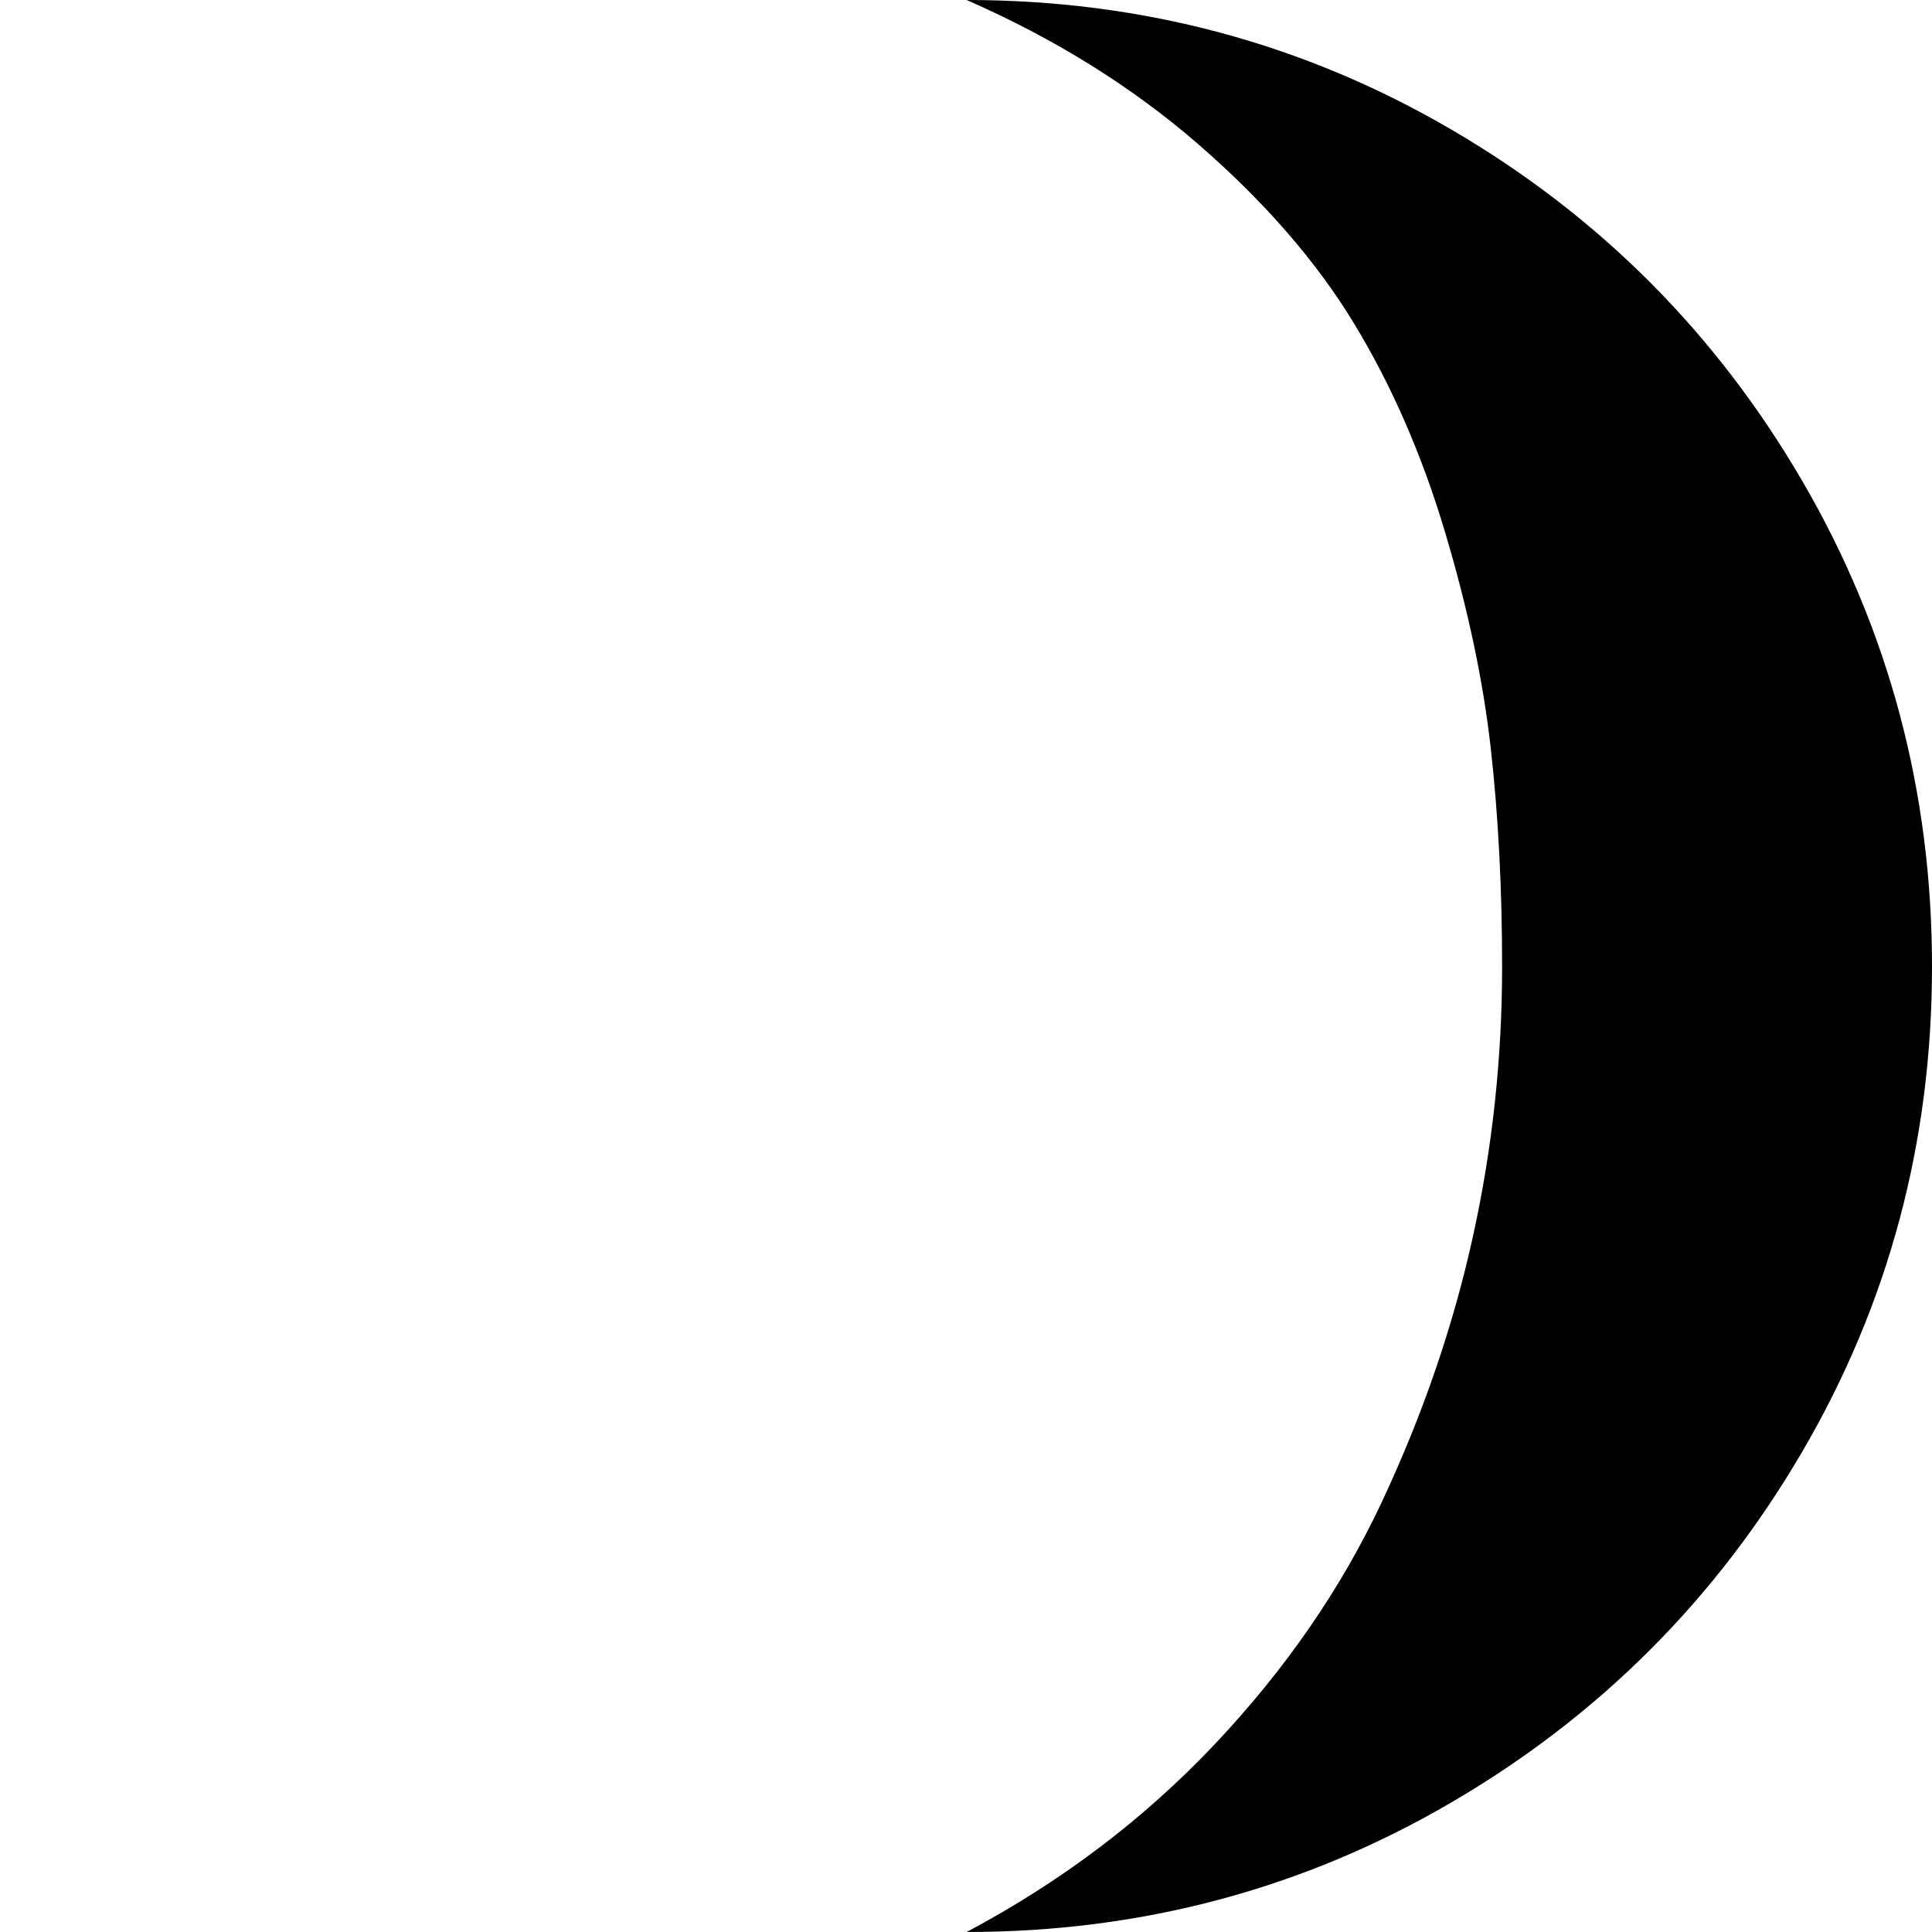 <svg width="64" height="64" viewBox="0 0 1537 1537" xmlns="http://www.w3.org/2000/svg"><path d="M769 0q209 0 385.5 103T1434 383t103 386-103 385.5-279.5 279.5T769 1537q113-60 197.5-149.5t133-193 72-209.5 23.5-216q0-93-9-173.5T1149.5 423 1077 257 953 114.5 769 0z"/></svg>